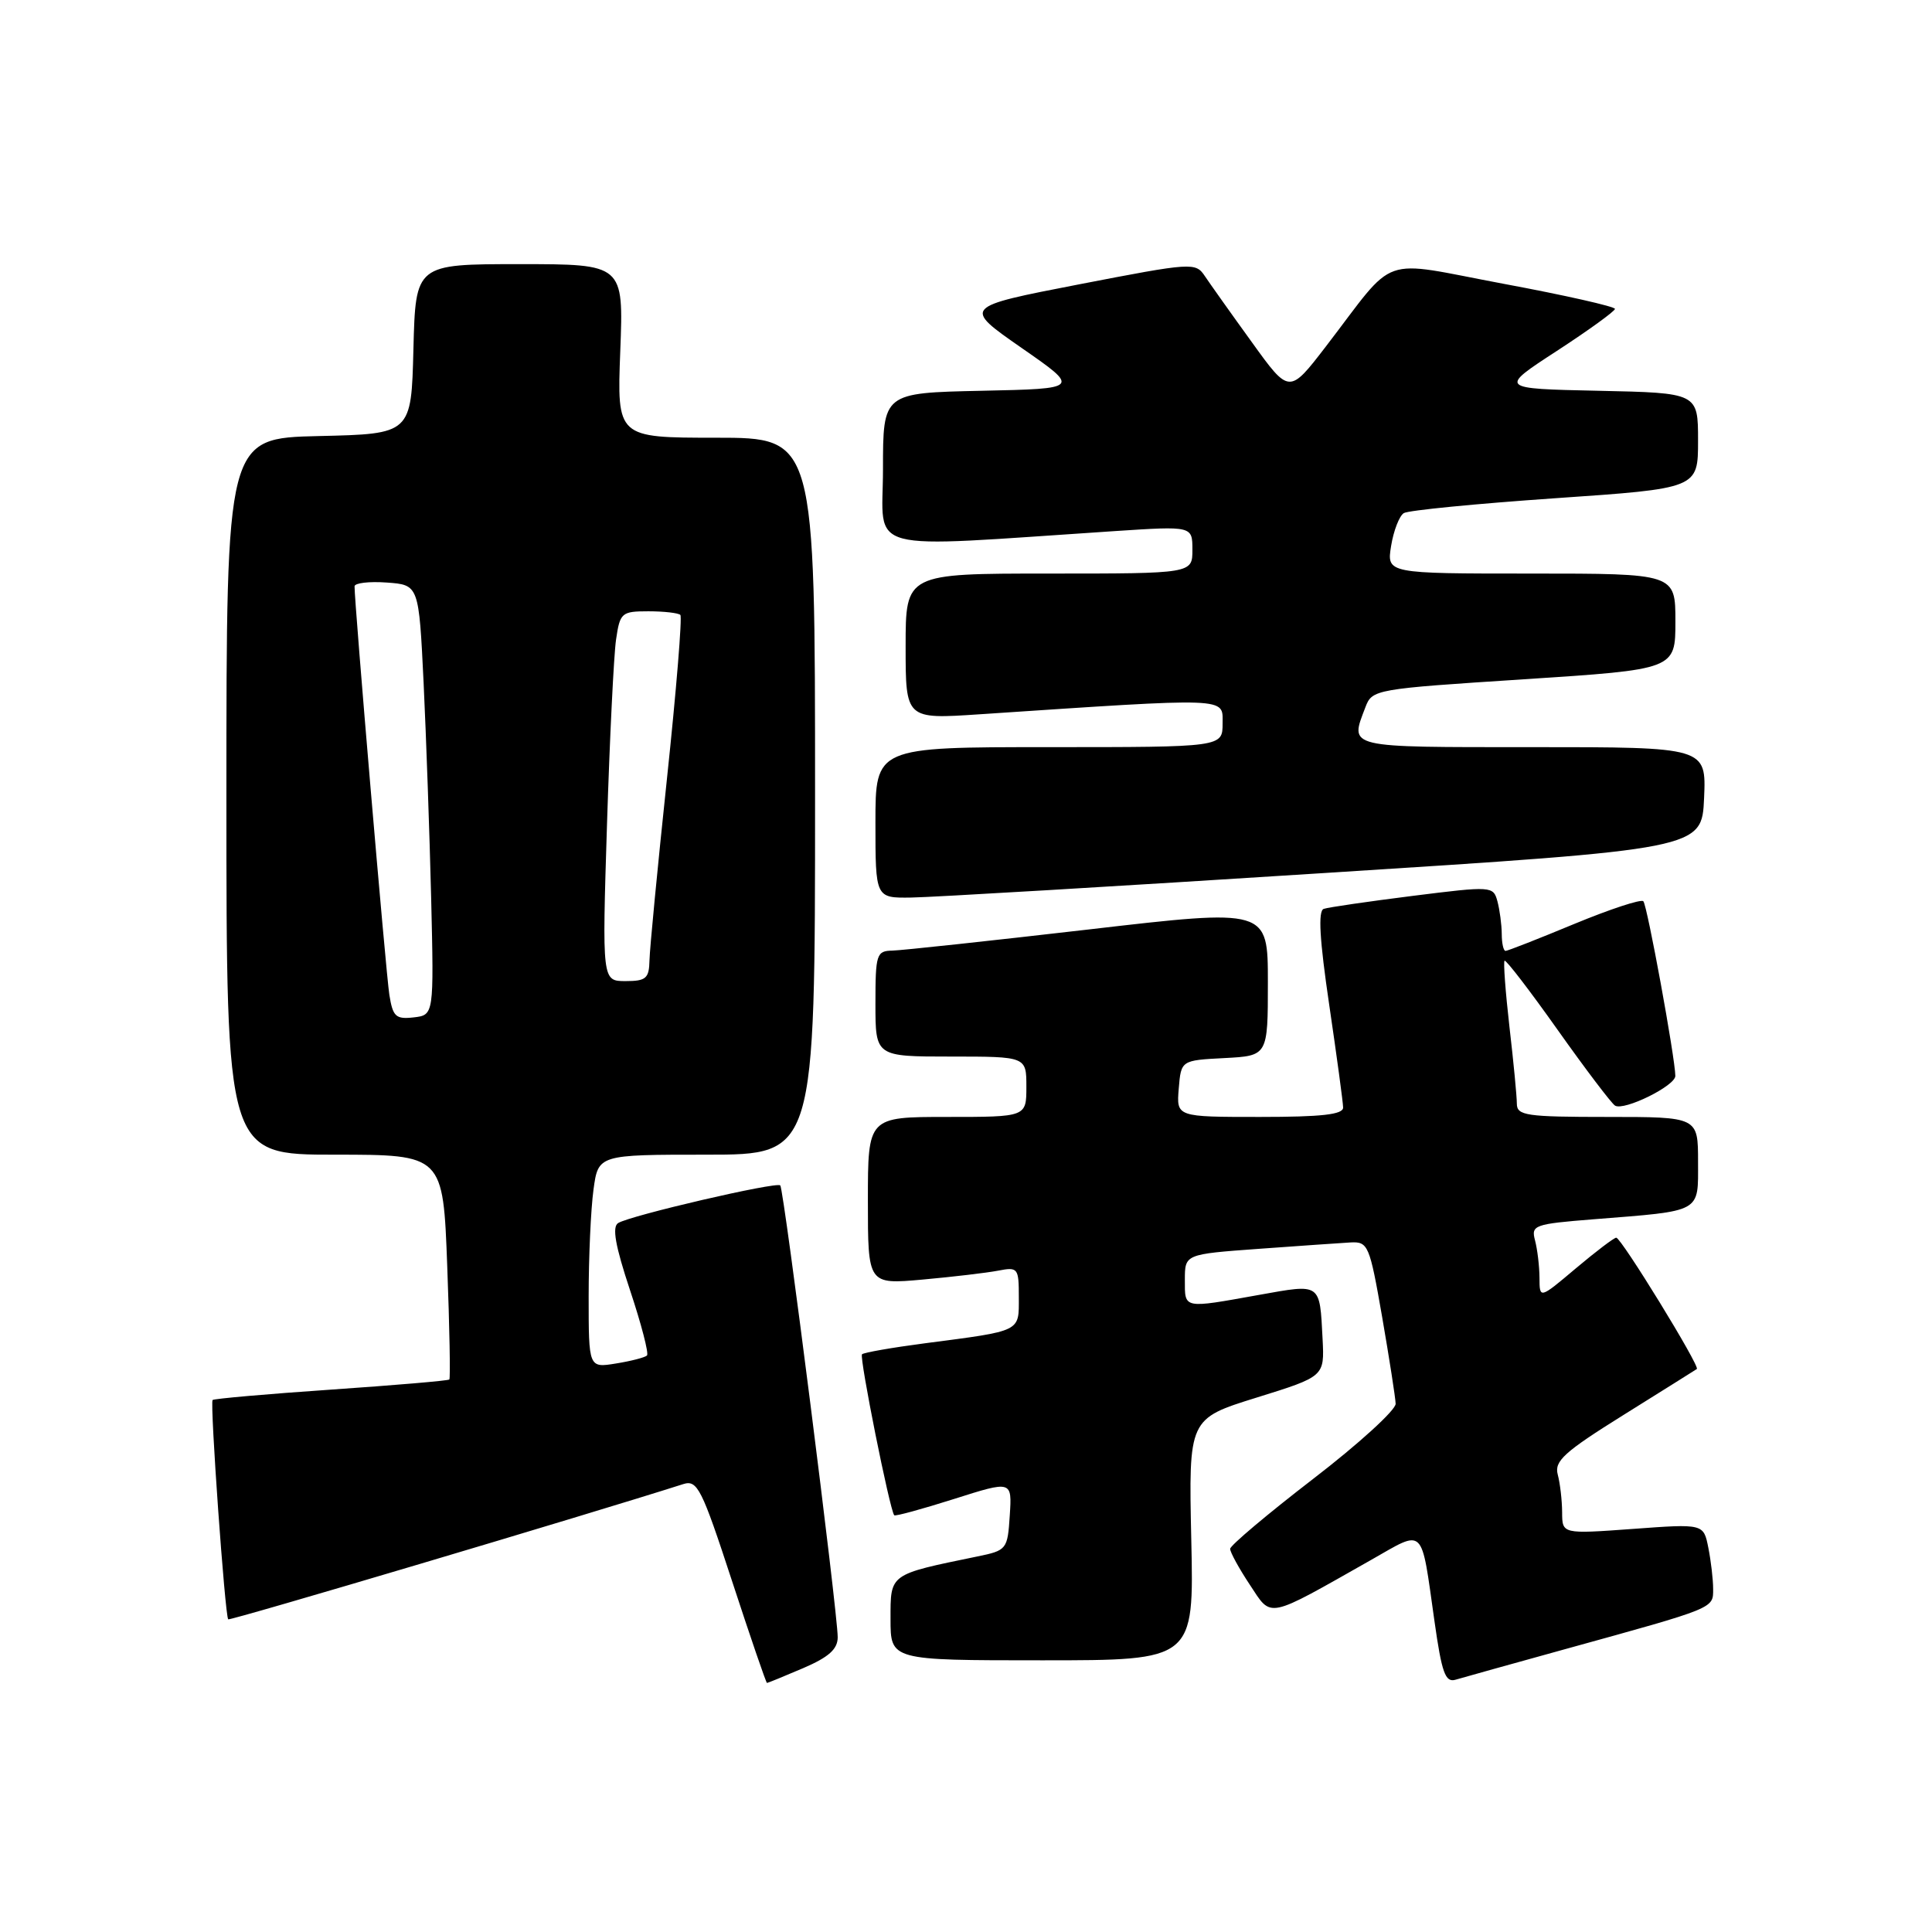 <?xml version="1.0" encoding="UTF-8" standalone="no"?>
<!DOCTYPE svg PUBLIC "-//W3C//DTD SVG 1.1//EN" "http://www.w3.org/Graphics/SVG/1.1/DTD/svg11.dtd" >
<svg xmlns="http://www.w3.org/2000/svg" xmlns:xlink="http://www.w3.org/1999/xlink" version="1.1" viewBox="0 0 256 256">
 <g >
 <path fill="currentColor"
d=" M 106.42 221.04 C 109.82 219.58 111.00 218.52 111.00 216.94 C 111.00 213.70 103.87 157.56 103.39 157.07 C 102.89 156.56 83.54 161.05 81.91 162.06 C 81.08 162.57 81.53 165.08 83.48 170.95 C 84.98 175.45 85.99 179.34 85.73 179.61 C 85.46 179.87 83.62 180.35 81.62 180.67 C 78.00 181.26 78.00 181.26 78.00 171.77 C 78.00 166.55 78.29 160.19 78.64 157.64 C 79.27 153.00 79.27 153.00 93.64 153.00 C 108.00 153.00 108.00 153.00 108.00 105.50 C 108.00 58.00 108.00 58.00 94.87 58.00 C 81.75 58.00 81.75 58.00 82.19 46.50 C 82.63 35.00 82.63 35.00 68.85 35.00 C 55.07 35.00 55.07 35.00 54.78 46.25 C 54.50 57.50 54.50 57.50 42.25 57.78 C 30.00 58.06 30.00 58.06 30.00 105.53 C 30.00 153.00 30.00 153.00 44.35 153.00 C 58.71 153.00 58.71 153.00 59.26 167.75 C 59.57 175.86 59.69 182.63 59.54 182.79 C 59.38 182.95 52.34 183.55 43.88 184.13 C 35.42 184.71 28.35 185.33 28.17 185.51 C 27.80 185.87 29.81 214.14 30.24 214.57 C 30.45 214.79 77.95 200.67 90.54 196.65 C 92.40 196.06 92.98 197.21 97.00 209.50 C 99.43 216.92 101.51 223.00 101.63 223.00 C 101.74 223.00 103.90 222.12 106.42 221.04 Z  M 207.50 218.49 C 227.34 213.01 227.00 213.15 227.00 210.55 C 227.00 209.28 226.71 206.82 226.36 205.07 C 225.73 201.90 225.73 201.90 216.36 202.59 C 207.00 203.27 207.00 203.27 206.99 200.39 C 206.98 198.80 206.72 196.55 206.41 195.39 C 205.93 193.60 207.25 192.40 215.17 187.46 C 220.30 184.26 224.65 181.53 224.84 181.40 C 225.30 181.07 214.82 164.00 214.16 164.00 C 213.87 164.00 211.46 165.83 208.81 168.06 C 204.00 172.12 204.00 172.12 203.99 169.31 C 203.98 167.76 203.71 165.54 203.40 164.36 C 202.86 162.34 203.27 162.19 211.16 161.56 C 225.65 160.41 225.00 160.76 225.00 153.92 C 225.00 148.00 225.00 148.00 213.00 148.00 C 202.24 148.00 201.00 147.82 200.99 146.25 C 200.99 145.29 200.55 140.70 200.01 136.06 C 199.48 131.42 199.19 127.48 199.36 127.30 C 199.54 127.13 202.71 131.26 206.40 136.47 C 210.10 141.69 213.52 146.20 214.00 146.50 C 215.19 147.23 222.00 143.88 221.99 142.56 C 221.97 140.20 218.26 119.92 217.75 119.42 C 217.45 119.11 213.33 120.47 208.59 122.43 C 203.85 124.40 199.76 126.00 199.49 126.00 C 199.22 126.00 198.99 124.99 198.99 123.75 C 198.98 122.51 198.72 120.57 198.42 119.44 C 197.87 117.41 197.69 117.39 187.18 118.71 C 181.31 119.45 176.01 120.22 175.40 120.43 C 174.63 120.70 174.85 124.49 176.13 133.16 C 177.13 139.95 177.96 146.06 177.97 146.75 C 177.99 147.68 175.14 148.00 166.94 148.00 C 155.88 148.00 155.88 148.00 156.19 144.25 C 156.50 140.50 156.50 140.50 162.25 140.20 C 168.00 139.90 168.00 139.90 168.00 130.15 C 168.00 120.40 168.00 120.40 144.25 123.16 C 131.19 124.67 119.49 125.93 118.25 125.96 C 116.14 126.00 116.00 126.42 116.00 133.00 C 116.00 140.00 116.00 140.00 126.00 140.00 C 136.00 140.00 136.00 140.00 136.00 144.00 C 136.00 148.00 136.00 148.00 125.50 148.00 C 115.00 148.00 115.00 148.00 115.00 159.10 C 115.00 170.20 115.00 170.20 122.25 169.55 C 126.24 169.19 130.74 168.66 132.25 168.37 C 134.89 167.86 135.00 168.01 135.00 171.90 C 135.00 176.52 135.44 176.31 122.57 177.99 C 118.21 178.56 114.45 179.22 114.22 179.45 C 113.84 179.83 117.90 200.10 118.49 200.78 C 118.62 200.94 122.19 199.96 126.42 198.62 C 134.10 196.18 134.10 196.18 133.80 200.80 C 133.51 205.31 133.41 205.44 129.50 206.24 C 117.76 208.66 118.00 208.48 118.00 214.54 C 118.00 220.00 118.00 220.00 138.10 220.00 C 158.21 220.00 158.21 220.00 157.85 203.99 C 157.50 187.99 157.50 187.99 166.50 185.19 C 175.50 182.39 175.50 182.39 175.25 177.44 C 174.86 169.94 175.10 170.10 166.83 171.58 C 156.69 173.40 157.00 173.46 157.00 169.59 C 157.00 166.19 157.00 166.19 166.75 165.48 C 172.11 165.09 177.60 164.71 178.95 164.63 C 181.28 164.51 181.48 164.96 183.14 174.50 C 184.09 180.00 184.90 185.18 184.93 186.00 C 184.97 186.82 180.05 191.31 174.00 195.96 C 167.95 200.62 163.00 204.79 163.00 205.23 C 163.00 205.68 164.17 207.82 165.61 209.99 C 168.56 214.45 167.67 214.63 181.71 206.68 C 188.86 202.62 188.26 202.04 190.07 214.78 C 191.04 221.66 191.51 222.98 192.87 222.57 C 193.77 222.30 200.35 220.47 207.50 218.49 Z  M 175.50 115.68 C 225.50 112.50 225.50 112.50 225.80 105.75 C 226.09 99.00 226.09 99.00 203.05 99.00 C 178.17 99.00 178.85 99.16 180.92 93.72 C 181.82 91.34 182.14 91.29 201.92 90.01 C 222.00 88.70 222.00 88.70 222.00 82.35 C 222.00 76.00 222.00 76.00 202.87 76.00 C 183.74 76.00 183.74 76.00 184.33 72.33 C 184.66 70.31 185.42 68.36 186.01 67.99 C 186.61 67.62 195.63 66.74 206.05 66.02 C 225.00 64.72 225.00 64.72 225.00 58.39 C 225.00 52.06 225.00 52.06 211.80 51.78 C 198.60 51.50 198.60 51.50 206.29 46.50 C 210.51 43.75 213.98 41.24 213.99 40.93 C 213.99 40.62 207.37 39.12 199.26 37.61 C 182.42 34.46 185.25 33.46 175.67 45.93 C 170.83 52.22 170.83 52.22 165.89 45.36 C 163.16 41.59 160.36 37.64 159.66 36.60 C 158.42 34.74 158.01 34.77 142.97 37.68 C 127.56 40.67 127.56 40.67 135.35 46.09 C 143.14 51.50 143.14 51.50 130.07 51.78 C 117.00 52.06 117.00 52.06 117.00 62.18 C 117.00 73.48 113.72 72.61 147.75 70.37 C 158.00 69.70 158.00 69.70 158.00 72.85 C 158.00 76.00 158.00 76.00 139.00 76.00 C 120.00 76.00 120.00 76.00 120.00 85.65 C 120.00 95.30 120.00 95.30 129.75 94.65 C 163.23 92.42 162.00 92.37 162.00 95.85 C 162.00 99.00 162.00 99.00 139.00 99.00 C 116.00 99.00 116.00 99.00 116.00 109.00 C 116.00 119.00 116.00 119.00 120.75 118.93 C 123.36 118.90 148.00 117.44 175.50 115.68 Z  M 51.59 131.81 C 51.13 128.88 46.95 79.73 46.98 77.69 C 46.99 77.25 48.91 77.02 51.25 77.19 C 55.50 77.50 55.50 77.50 56.13 90.47 C 56.47 97.60 56.92 110.43 57.13 118.97 C 57.50 134.50 57.50 134.50 54.81 134.81 C 52.44 135.08 52.05 134.71 51.59 131.81 Z  M 80.43 109.25 C 80.79 97.84 81.33 86.81 81.63 84.75 C 82.15 81.18 82.36 81.00 85.92 81.00 C 87.98 81.00 89.88 81.22 90.15 81.48 C 90.41 81.75 89.61 91.53 88.37 103.23 C 87.13 114.93 86.09 125.74 86.06 127.25 C 86.01 129.65 85.60 130.00 82.89 130.00 C 79.78 130.00 79.78 130.00 80.43 109.25 Z "/>
</g>
</svg>